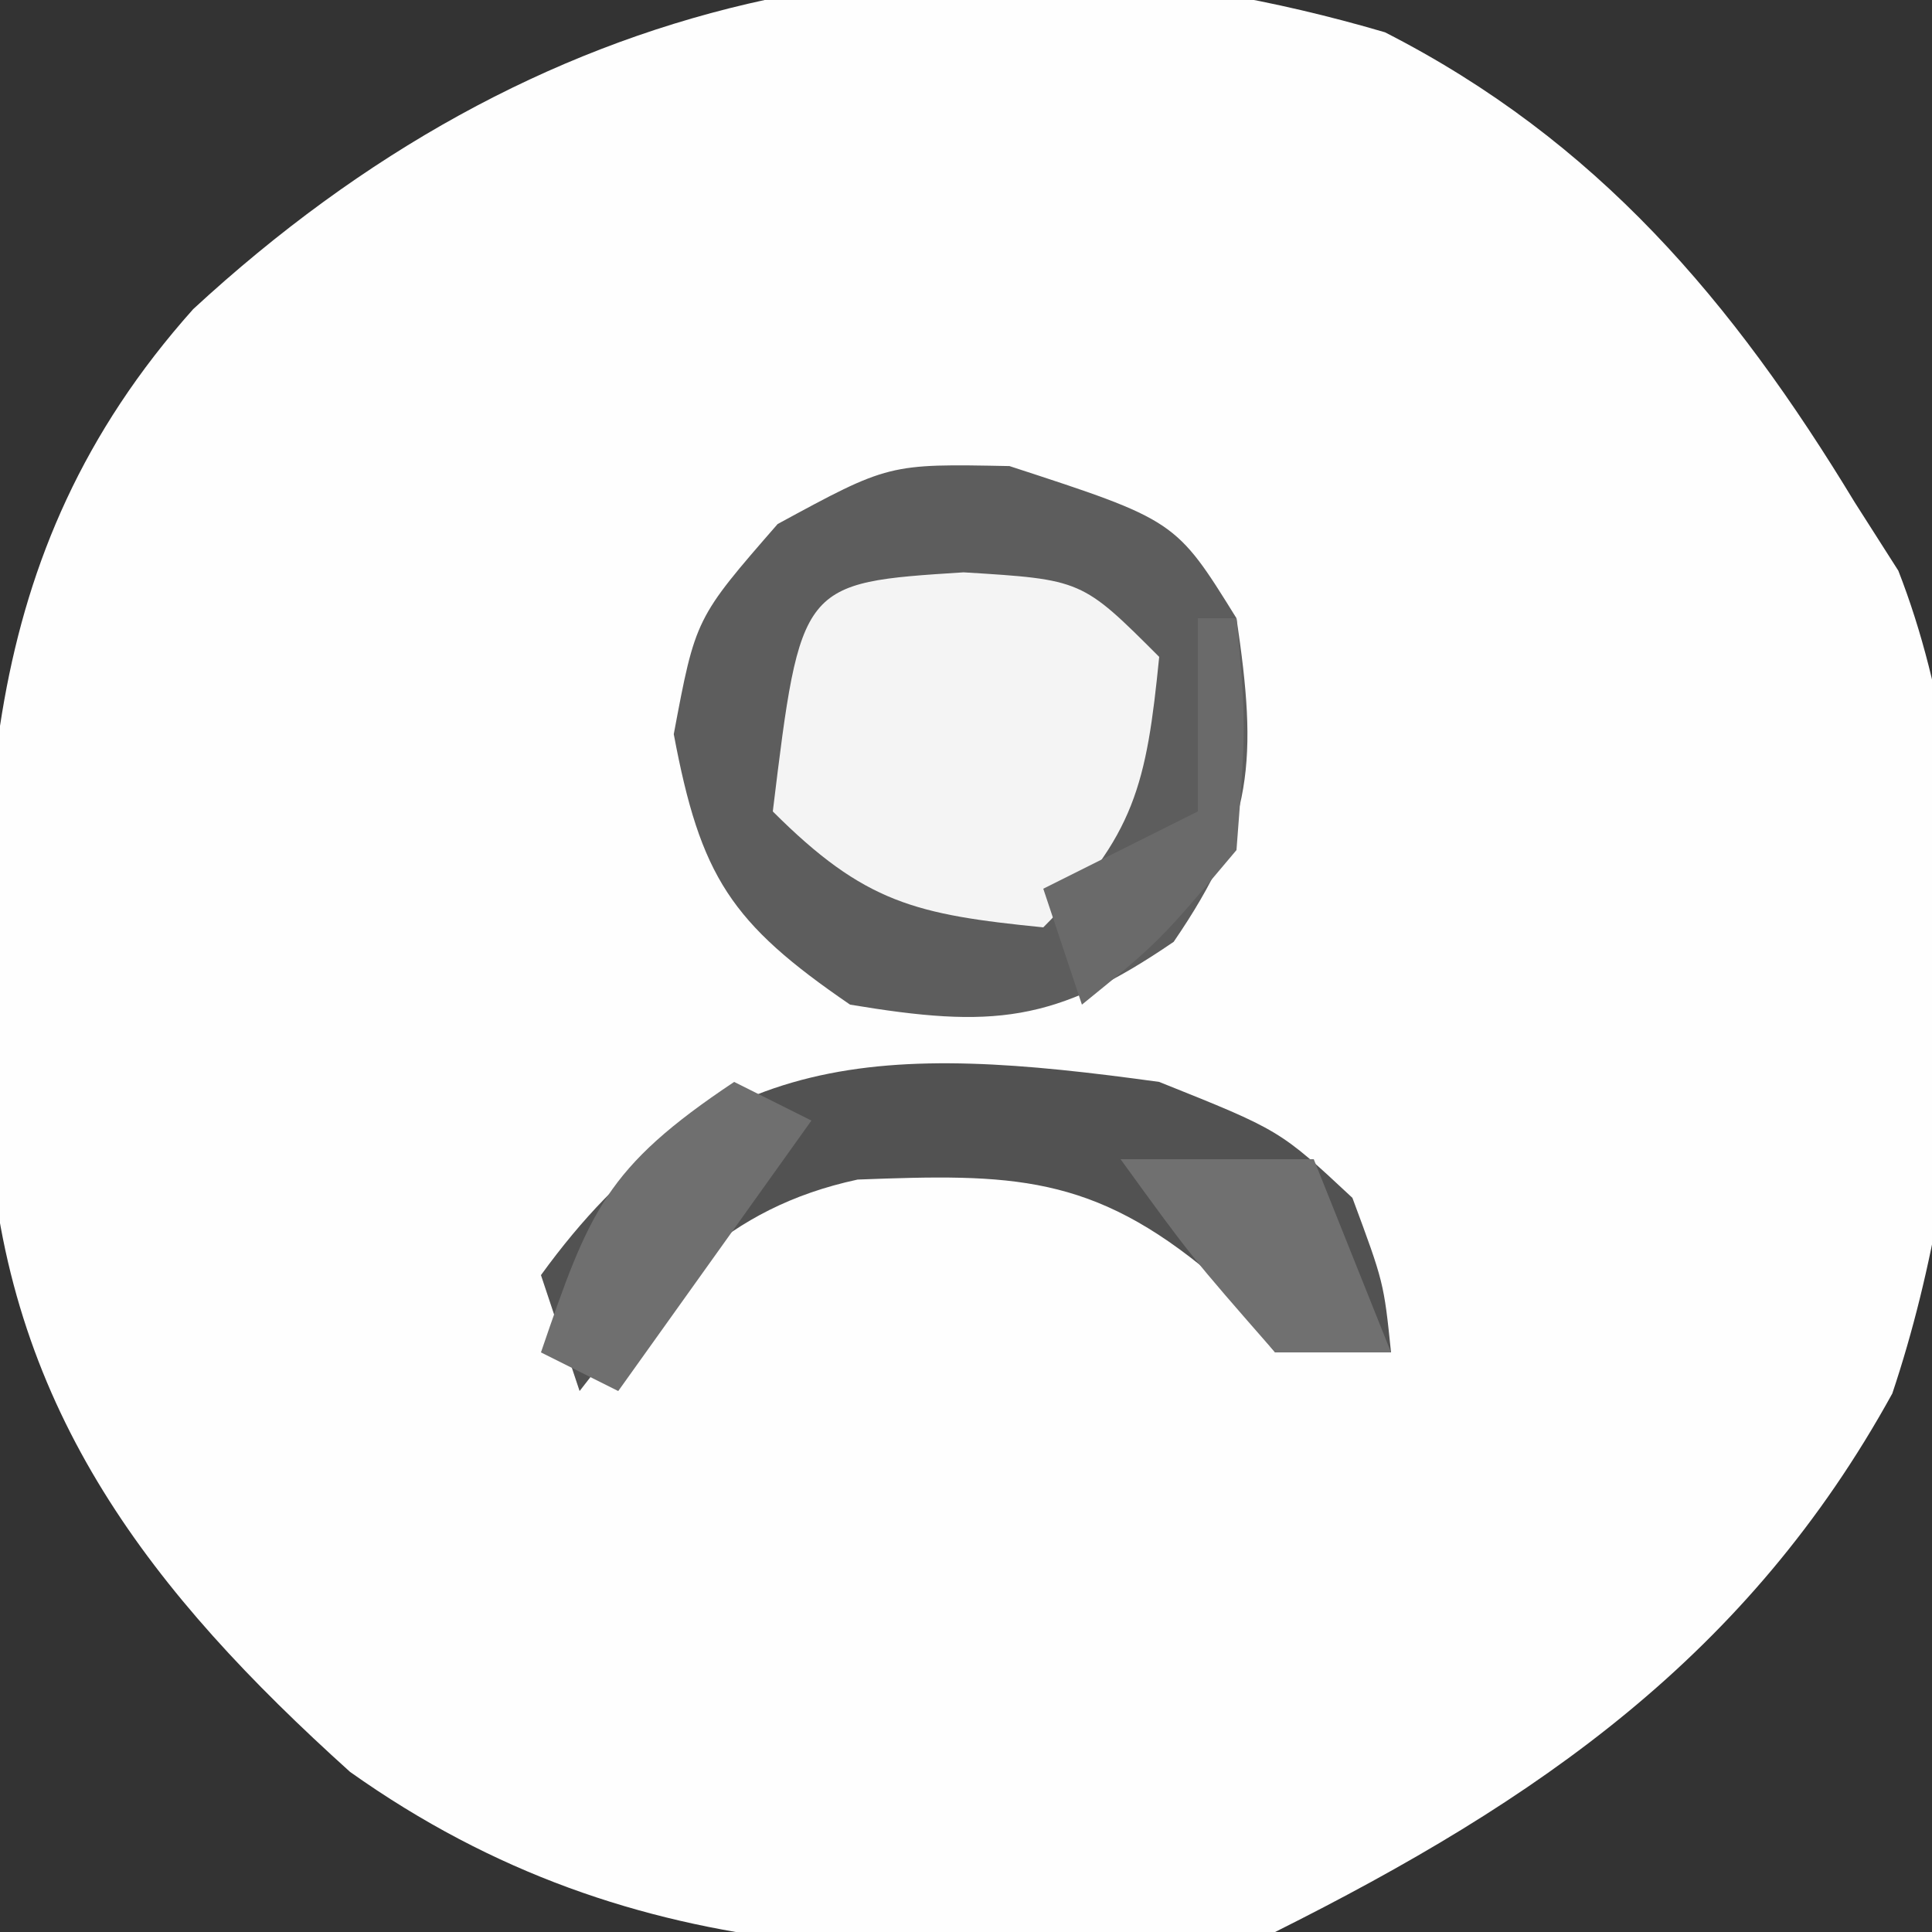 <?xml version="1.0" encoding="UTF-8"?>
<svg version="1.1" xmlns="http://www.w3.org/2000/svg" width="50" height="50">
<rect width="100%" height="100%" fill="#333333" stroke="none"/>
<path d="M0 0 C5.483 2.798 8.997 6.953 12.156 12.164 C12.529 12.748 12.901 13.332 13.285 13.934 C15.731 20.196 15.246 28.914 13.129 35.227 C9.398 42.007 3.958 45.763 -2.844 49.164 C-11.62 49.974 -19.32 50.319 -26.785 45.02 C-31.922 40.39 -35.564 35.726 -36.117 28.688 C-36.401 20.549 -36.564 13.568 -30.844 7.164 C-22.063 -0.94 -11.625 -3.417 0 0 Z " fill="#FEFEFE" transform="translate(35.844,0.836)"/>
<path d="M0 0 C4.302 1.403 4.302 1.403 5.875 3.938 C6.416 7.568 6.339 9.26 4.25 12.312 C1.163 14.425 -0.453 14.549 -4.125 13.938 C-7.214 11.824 -7.996 10.625 -8.688 6.938 C-8.125 3.938 -8.125 3.938 -6 1.5 C-3.125 -0.062 -3.125 -0.062 0 0 Z " fill="#5D5D5D" transform="translate(26.125,12.062)"/>
<path d="M0 0 C3.062 0.188 3.062 0.188 5.062 2.188 C4.733 5.485 4.44 6.81 2.062 9.188 C-1.235 8.858 -2.56 8.565 -4.938 6.188 C-4.216 0.269 -4.216 0.269 0 0 Z " fill="#F4F4F4" transform="translate(24.938,14.812)"/>
<path d="M0 0 C3.125 1.25 3.125 1.25 5 3 C5.812 5.188 5.812 5.188 6 7 C5.01 7 4.02 7 3 7 C2.464 6.34 1.927 5.68 1.375 5 C-1.741 2.376 -3.823 2.376 -7.805 2.527 C-11.253 3.27 -12.901 5.291 -15 8 C-15.33 7.01 -15.66 6.02 -16 5 C-11.664 -0.981 -7.075 -0.977 0 0 Z " fill="#525252" transform="translate(30,28)"/>
<path d="M0 0 C0.66 0.33 1.32 0.66 2 1 C-0.475 4.465 -0.475 4.465 -3 8 C-3.66 7.67 -4.32 7.34 -5 7 C-3.75 3.347 -3.329 2.219 0 0 Z " fill="#6F6F6F" transform="translate(19,28)"/>
<path d="M0 0 C1.65 0 3.3 0 5 0 C5.66 1.65 6.32 3.3 7 5 C6.01 5 5.02 5 4 5 C1.812 2.5 1.812 2.5 0 0 Z " fill="#707070" transform="translate(29,30)"/>
<path d="M0 0 C0.33 0 0.66 0 1 0 C1.25 2.75 1.25 2.75 1 6 C-1 8.375 -1 8.375 -3 10 C-3.33 9.01 -3.66 8.02 -4 7 C-2.68 6.34 -1.36 5.68 0 5 C0 3.35 0 1.7 0 0 Z " fill="#6A6A6A" transform="translate(31,16)"/>
</svg>
